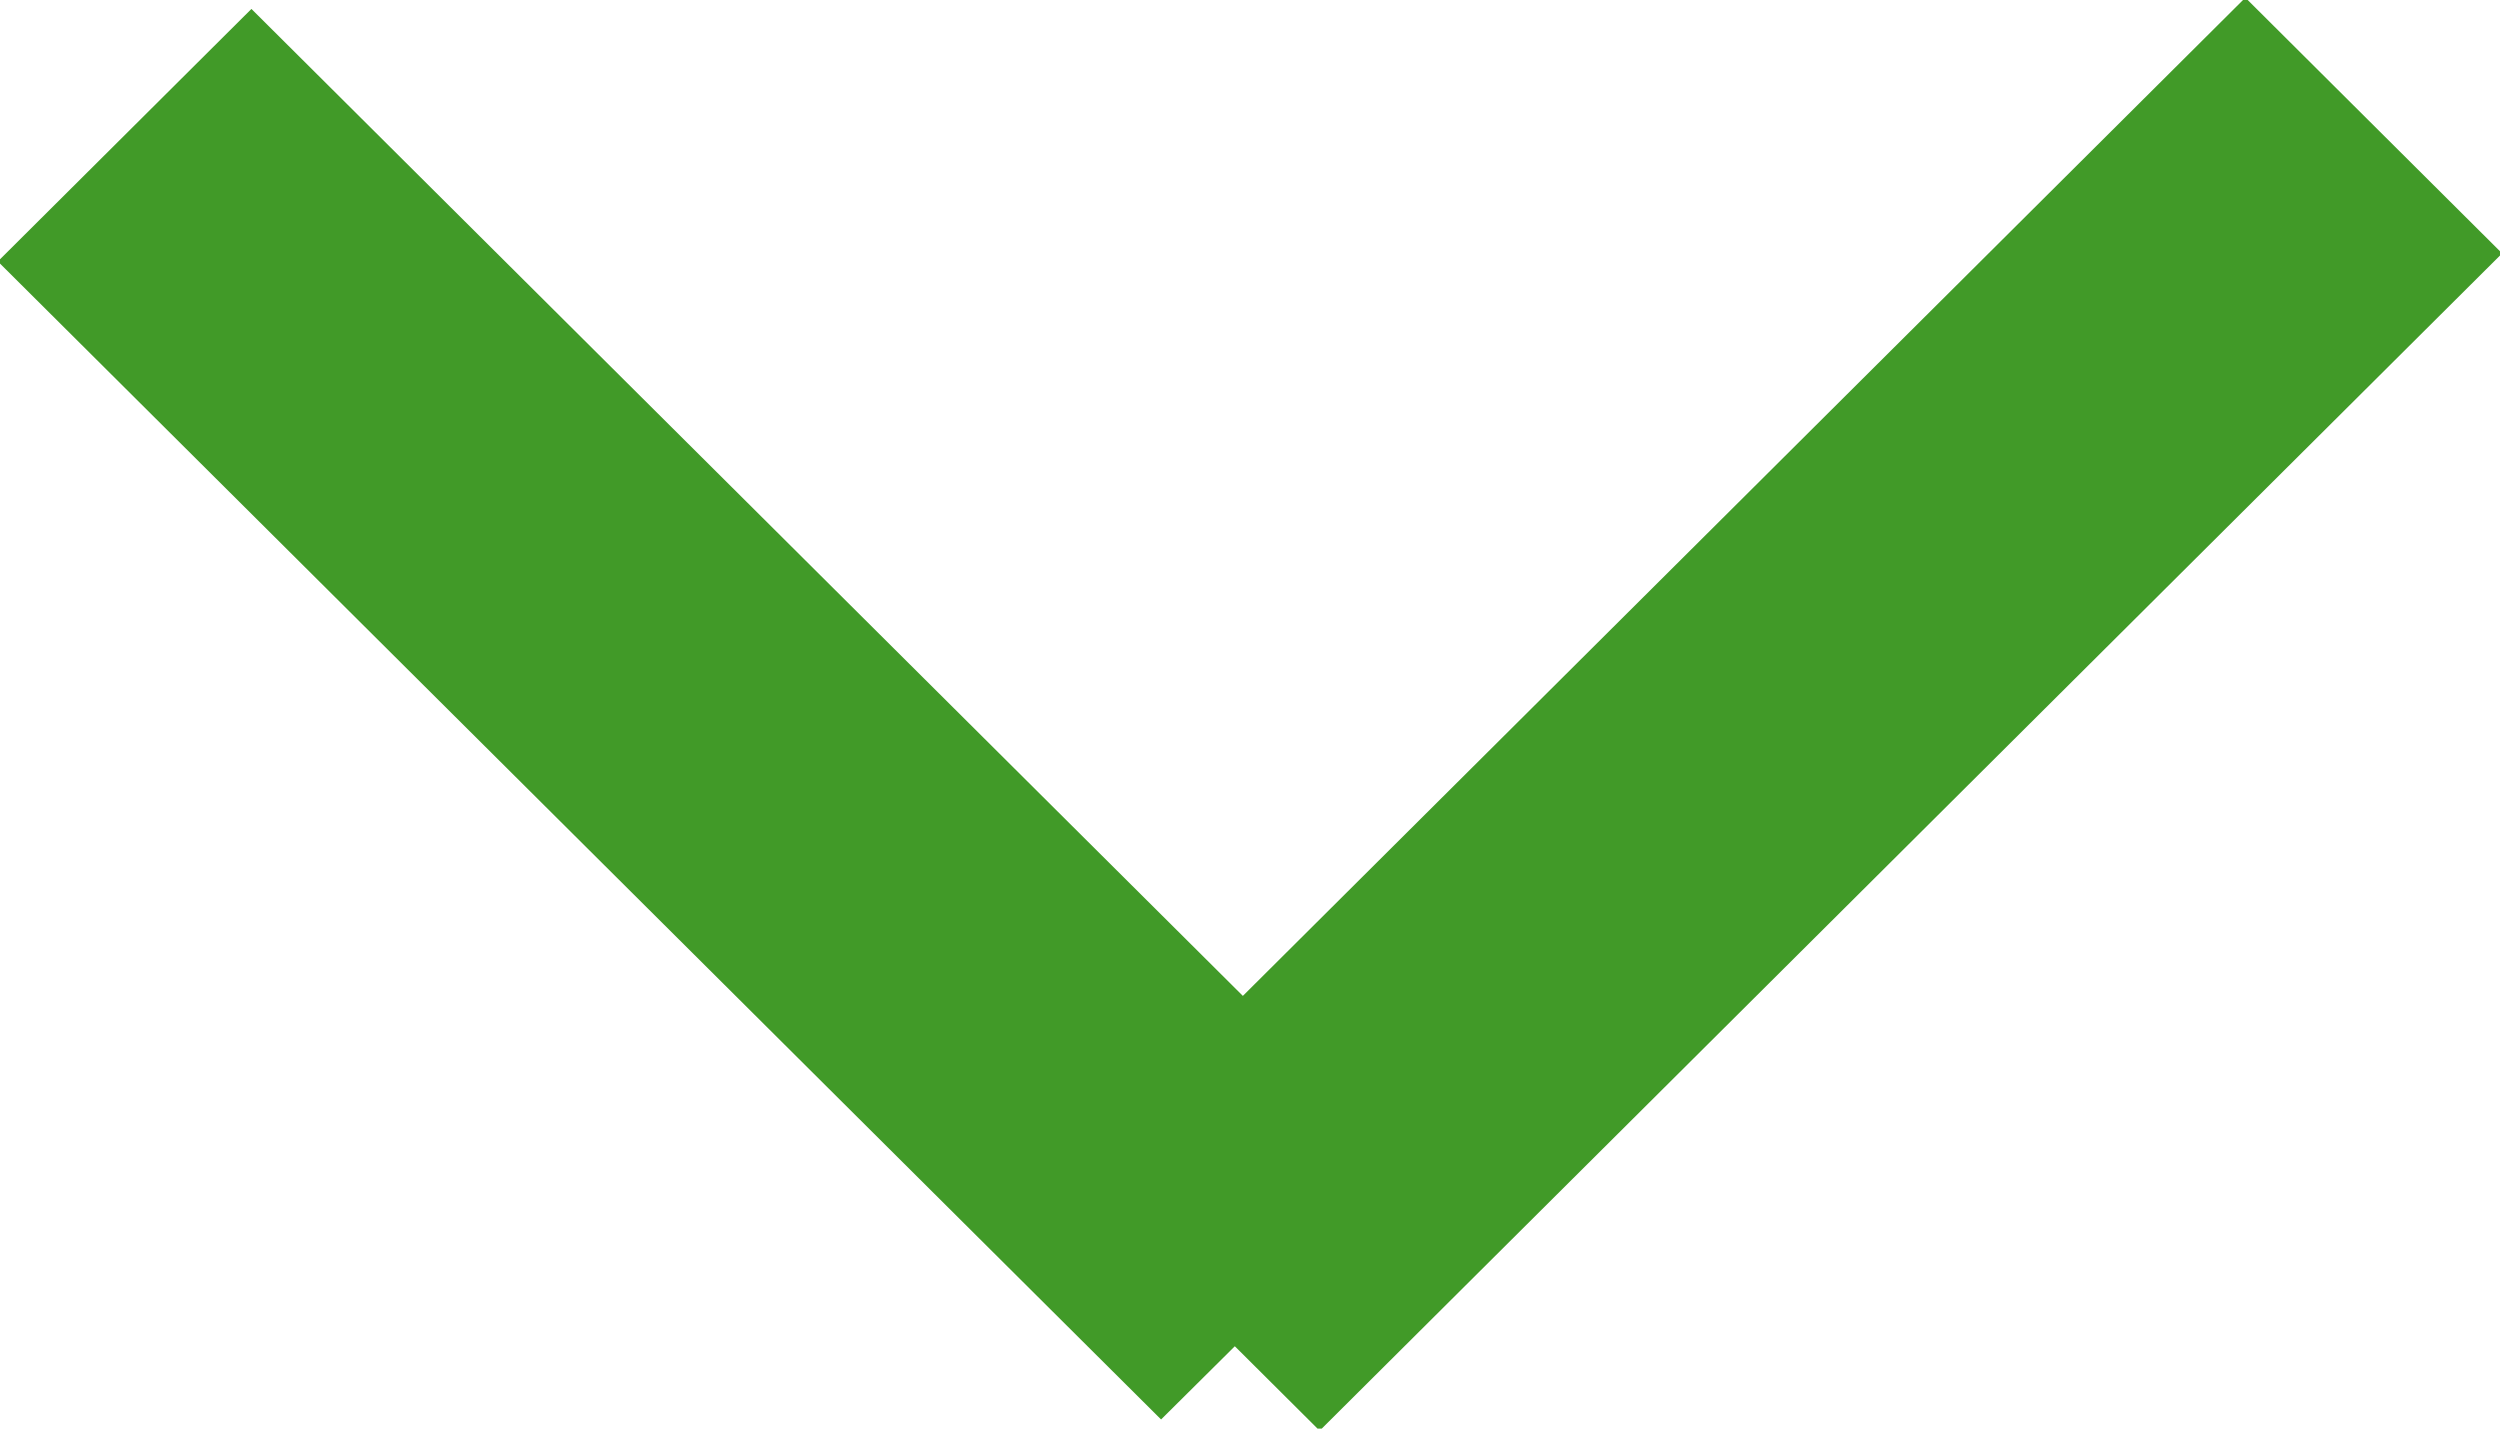 <svg xmlns="http://www.w3.org/2000/svg" width="14" height="8" viewBox="0 0 14 8" fill="#419A28"><g><g><path d="M-.012 1.464L1.408.05 6.96 5.577l5.614-5.59 1.438 1.432L7.39 8.012l-.475-.473-.413.41z"/></g></g></svg>